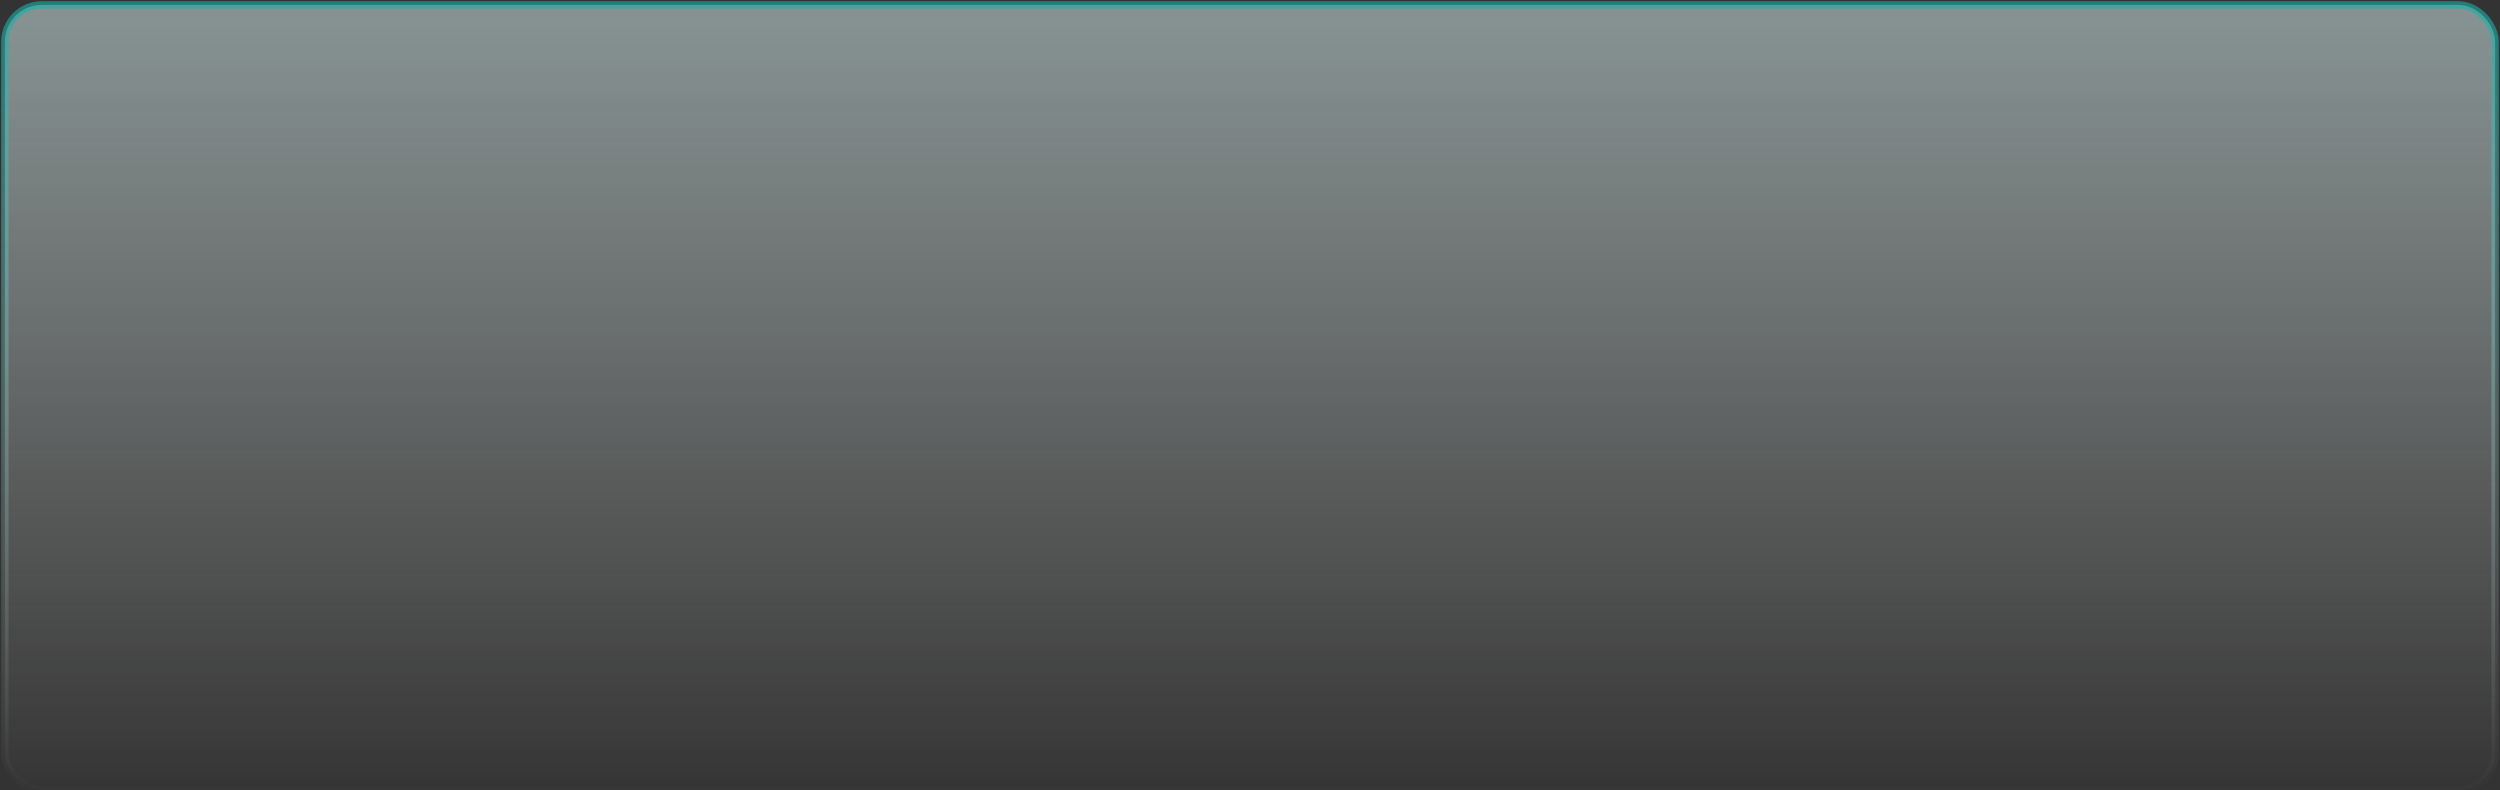 <?xml version="1.0" encoding="UTF-8"?>
<svg width="1019px" height="322px" viewBox="0 0 1019 322" version="1.1" xmlns="http://www.w3.org/2000/svg" xmlns:xlink="http://www.w3.org/1999/xlink">
    <rect x="0" y="0" width="1019" height="322" fill="#333333" stroke="none"/>
    <!-- Generator: Sketch 64 (93537) - https://sketch.com -->
    <title>Rectangle Copy 2</title>
    <desc>Created with Sketch.</desc>
    <defs>
        <linearGradient x1="49.826%" y1="101.63%" x2="49.826%" y2="1.978%" id="linearGradient-1">
            <stop stop-color="#FFFFFF" stop-opacity="0" offset="0%"></stop>
            <stop stop-color="#D9F1F1" offset="100%"></stop>
        </linearGradient>
        <linearGradient x1="50%" y1="101.804%" x2="50%" y2="1.804%" id="linearGradient-2">
            <stop stop-color="#FFFFFF" stop-opacity="0" offset="1.404%"></stop>
            <stop stop-color="#19B0A9" stop-opacity="0.6" offset="100%"></stop>
        </linearGradient>
    </defs>
    <g id="Page-1" stroke="none" stroke-width="1" fill="none" fill-rule="evenodd" fill-opacity="0.5">
        <g id="Desktop-HD" transform="translate(-210, -235)" fill="url(#linearGradient-1)" stroke="url(#linearGradient-2)" stroke-width="3">
            <g id="Group-4" transform="translate(212, 184)">
                <rect id="Rectangle-Copy-2" x="0" y="53" width="1015" height="320" rx="15"></rect>
            </g>
        </g>
    </g>
</svg>